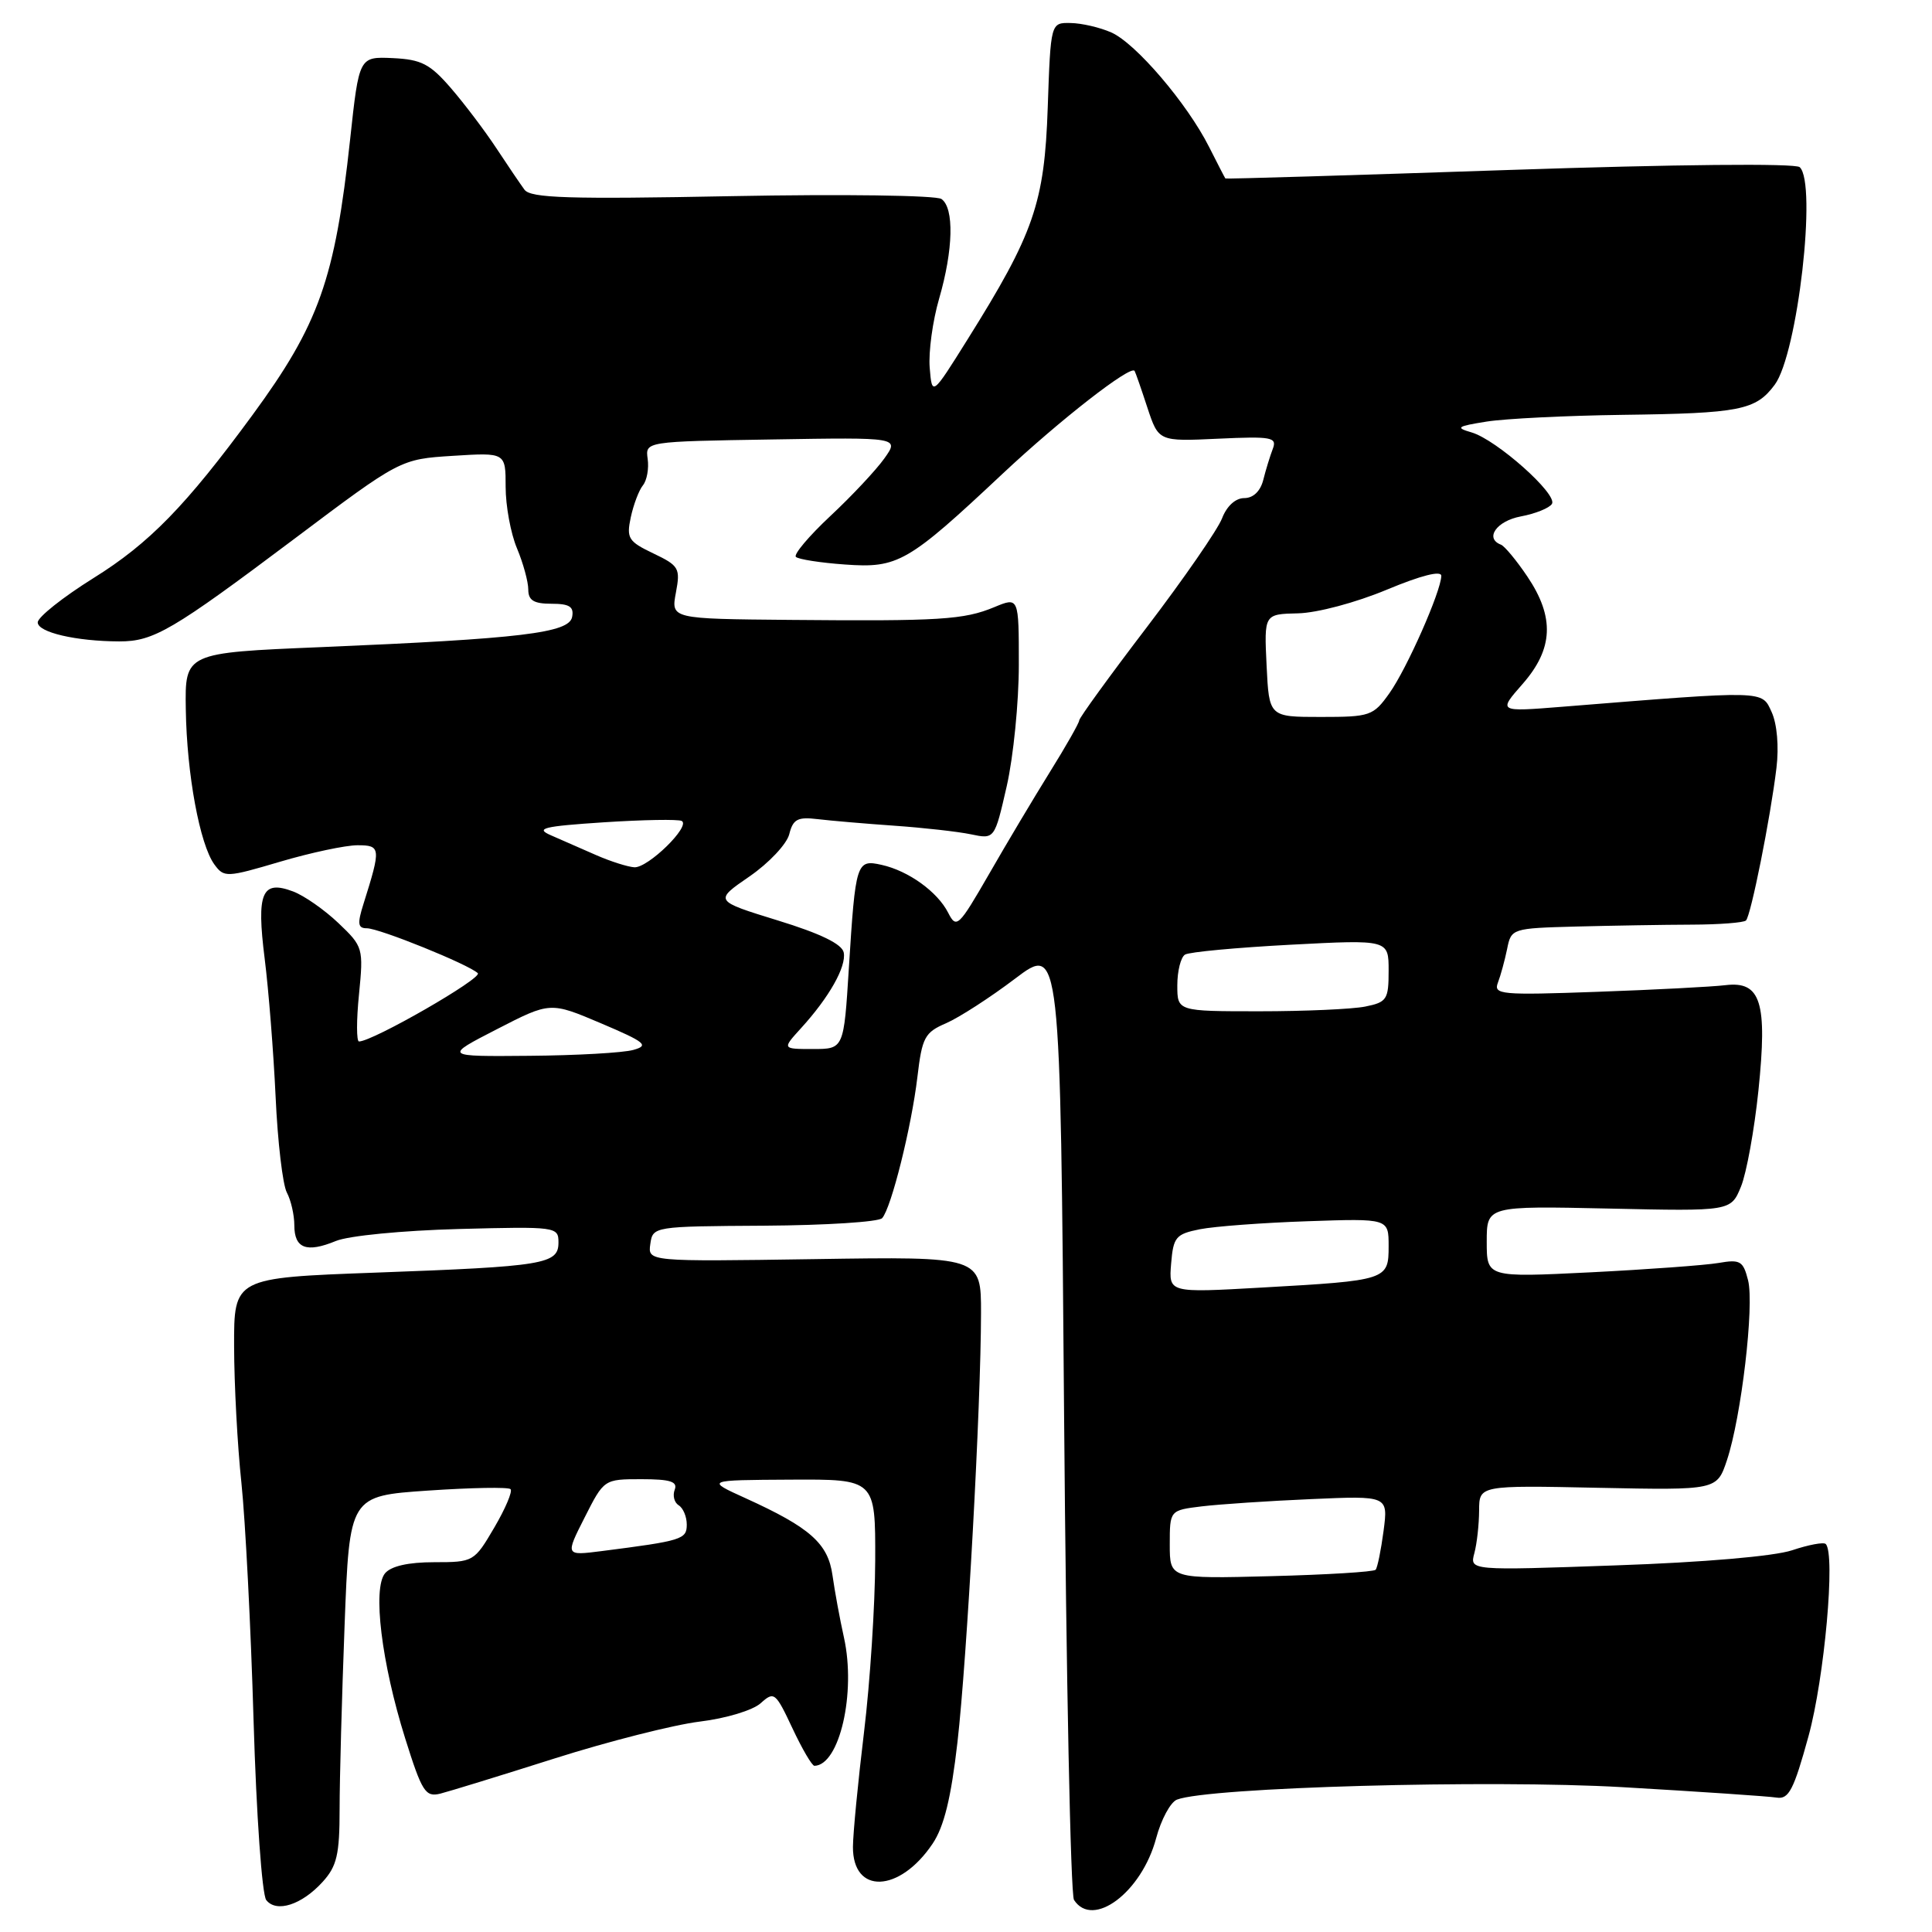 <?xml version="1.0" encoding="UTF-8" standalone="no"?>
<!DOCTYPE svg PUBLIC "-//W3C//DTD SVG 1.1//EN" "http://www.w3.org/Graphics/SVG/1.1/DTD/svg11.dtd" >
<svg xmlns="http://www.w3.org/2000/svg" xmlns:xlink="http://www.w3.org/1999/xlink" version="1.1" viewBox="0 0 256 256">
 <g >
 <path fill="currentColor"
d=" M 42.75 249.36 C 44.64 247.28 45.00 245.75 45.00 239.69 C 45.00 235.74 45.30 224.79 45.66 215.36 C 46.31 198.22 46.31 198.22 56.72 197.51 C 62.45 197.12 67.37 197.03 67.65 197.32 C 67.94 197.61 66.97 199.90 65.49 202.42 C 62.84 206.94 62.74 207.00 57.53 207.00 C 54.09 207.00 51.82 207.52 51.02 208.47 C 49.35 210.49 50.55 220.34 53.69 230.35 C 55.91 237.42 56.37 238.15 58.33 237.67 C 59.52 237.37 66.35 235.27 73.50 233.00 C 80.65 230.73 89.30 228.54 92.72 228.12 C 96.20 227.70 99.76 226.62 100.80 225.68 C 102.57 224.08 102.76 224.23 105.00 229.00 C 106.29 231.75 107.60 233.99 107.92 233.98 C 111.24 233.90 113.45 224.32 111.83 216.99 C 111.28 214.52 110.60 210.81 110.31 208.74 C 109.72 204.51 107.35 202.41 98.79 198.52 C 93.50 196.12 93.50 196.12 104.75 196.06 C 116.00 196.00 116.00 196.00 115.97 206.75 C 115.95 212.66 115.29 222.90 114.49 229.50 C 113.69 236.10 113.03 242.95 113.02 244.71 C 112.98 251.05 119.18 250.82 123.56 244.32 C 125.09 242.06 126.02 238.26 126.87 230.84 C 128.14 219.72 129.98 186.25 129.99 174.00 C 130.00 166.50 130.00 166.50 107.92 166.84 C 85.84 167.17 85.84 167.17 86.17 164.84 C 86.50 162.51 86.58 162.50 101.29 162.41 C 109.43 162.36 116.45 161.91 116.89 161.41 C 118.10 160.06 120.78 149.31 121.56 142.71 C 122.18 137.45 122.53 136.80 125.37 135.58 C 127.09 134.83 131.20 132.18 134.50 129.68 C 140.50 125.14 140.50 125.14 141.00 187.82 C 141.28 222.29 141.86 251.06 142.31 251.75 C 144.80 255.60 151.27 250.75 153.19 243.59 C 153.85 241.10 155.10 238.79 155.95 238.46 C 160.12 236.83 197.33 235.79 215.00 236.81 C 225.18 237.40 234.36 238.02 235.41 238.19 C 237.02 238.45 237.68 237.18 239.64 230.04 C 241.75 222.35 243.23 205.90 241.92 204.59 C 241.65 204.31 239.64 204.69 237.46 205.42 C 235.09 206.21 225.74 207.02 214.12 207.42 C 194.74 208.11 194.74 208.11 195.36 205.80 C 195.70 204.54 195.98 201.99 195.99 200.16 C 196.00 196.81 196.00 196.81 211.75 197.14 C 227.50 197.46 227.50 197.46 228.83 193.48 C 230.73 187.77 232.47 173.00 231.63 169.65 C 230.98 167.08 230.59 166.85 227.71 167.35 C 225.94 167.65 218.31 168.21 210.75 168.59 C 197.00 169.27 197.00 169.27 197.00 164.53 C 197.00 159.79 197.00 159.79 213.18 160.14 C 229.35 160.50 229.35 160.50 230.69 157.23 C 231.42 155.44 232.46 149.71 233.00 144.51 C 234.21 132.79 233.33 129.97 228.63 130.54 C 226.91 130.75 219.27 131.15 211.66 131.42 C 198.89 131.88 197.87 131.79 198.48 130.21 C 198.84 129.27 199.39 127.26 199.70 125.75 C 200.24 123.03 200.34 123.00 208.88 122.77 C 213.62 122.65 220.49 122.53 224.15 122.52 C 227.81 122.51 231.04 122.26 231.35 121.97 C 232.00 121.34 234.59 108.40 235.39 101.75 C 235.73 98.94 235.47 95.93 234.76 94.37 C 233.43 91.45 234.15 91.47 207.00 93.65 C 198.50 94.33 198.50 94.33 201.75 90.63 C 205.83 85.98 206.02 81.79 202.38 76.39 C 200.94 74.25 199.36 72.35 198.88 72.17 C 196.69 71.33 198.31 69.03 201.51 68.43 C 203.44 68.07 205.30 67.32 205.64 66.77 C 206.43 65.50 198.30 58.27 195.00 57.30 C 192.80 56.66 193.04 56.49 197.00 55.86 C 199.47 55.47 207.57 55.07 215.00 54.97 C 230.56 54.77 232.65 54.36 235.16 50.98 C 238.19 46.90 240.79 24.28 238.47 22.15 C 237.90 21.62 221.96 21.78 200.00 22.52 C 179.38 23.22 162.44 23.73 162.37 23.65 C 162.30 23.57 161.33 21.69 160.21 19.47 C 157.31 13.71 150.47 5.71 147.25 4.30 C 145.74 3.63 143.31 3.07 141.86 3.05 C 139.22 3.00 139.22 3.00 138.83 14.25 C 138.40 26.90 137.01 30.92 128.19 45.00 C 123.50 52.50 123.50 52.50 123.19 48.72 C 123.02 46.64 123.58 42.52 124.44 39.57 C 126.32 33.09 126.45 27.56 124.75 26.37 C 124.06 25.88 111.59 25.71 97.00 25.99 C 75.37 26.41 70.32 26.25 69.50 25.14 C 68.95 24.39 67.27 21.92 65.77 19.64 C 64.27 17.36 61.57 13.79 59.77 11.70 C 56.98 8.47 55.84 7.88 52.04 7.70 C 47.58 7.50 47.58 7.50 46.39 18.50 C 44.39 36.99 42.26 42.98 33.45 55.00 C 24.63 67.02 19.78 72.00 12.37 76.61 C 8.32 79.14 5.00 81.78 5.00 82.47 C 5.00 83.79 10.08 84.97 15.80 84.99 C 20.35 85.00 22.81 83.56 38.96 71.43 C 53.05 60.84 53.05 60.84 60.02 60.40 C 67.00 59.96 67.00 59.96 67.00 64.51 C 67.00 67.02 67.67 70.68 68.50 72.65 C 69.33 74.63 70.00 77.09 70.00 78.12 C 70.00 79.55 70.73 80.00 73.07 80.00 C 75.46 80.00 76.07 80.39 75.81 81.75 C 75.41 83.87 69.09 84.63 42.50 85.75 C 24.50 86.50 24.50 86.50 24.62 94.00 C 24.75 102.58 26.47 111.90 28.41 114.55 C 29.69 116.30 30.02 116.28 37.12 114.18 C 41.18 112.98 45.79 112.00 47.37 112.00 C 50.47 112.00 50.50 112.35 48.17 119.75 C 47.33 122.40 47.41 123.00 48.60 123.00 C 50.26 123.00 62.07 127.78 63.31 128.95 C 63.99 129.60 49.38 138.00 47.57 138.00 C 47.23 138.00 47.22 135.19 47.57 131.75 C 48.17 125.63 48.12 125.43 44.84 122.31 C 43.00 120.56 40.30 118.67 38.83 118.12 C 34.69 116.56 33.97 118.28 35.07 127.02 C 35.59 131.14 36.24 139.37 36.52 145.33 C 36.79 151.29 37.46 157.00 38.01 158.02 C 38.55 159.03 39.00 160.99 39.00 162.35 C 39.00 165.43 40.61 166.04 44.50 164.44 C 46.18 163.74 53.34 163.05 60.75 162.85 C 73.72 162.51 74.00 162.55 74.00 164.63 C 74.00 167.51 72.19 167.81 49.75 168.63 C 31.00 169.32 31.00 169.32 31.02 178.41 C 31.03 183.41 31.46 191.55 31.99 196.50 C 32.51 201.45 33.24 215.62 33.60 228.00 C 33.97 240.50 34.72 251.07 35.28 251.77 C 36.63 253.49 39.99 252.40 42.75 249.36 Z  M 155.00 204.66 C 155.00 200.12 155.00 200.12 159.25 199.60 C 161.59 199.32 168.10 198.88 173.72 198.64 C 183.94 198.19 183.94 198.19 183.33 202.85 C 182.99 205.41 182.52 207.72 182.28 208.00 C 182.03 208.28 175.80 208.66 168.42 208.85 C 155.00 209.20 155.00 209.20 155.00 204.66 Z  M 77.47 201.07 C 80.03 196.01 80.04 196.00 84.99 196.00 C 88.82 196.00 89.82 196.32 89.40 197.40 C 89.11 198.17 89.34 199.09 89.93 199.46 C 90.52 199.82 91.00 200.97 91.00 202.01 C 91.00 203.97 90.41 204.16 79.70 205.53 C 74.90 206.14 74.90 206.14 77.47 201.07 Z  M 155.18 167.44 C 155.47 163.91 155.80 163.52 159.00 162.88 C 160.93 162.50 167.34 162.02 173.25 161.82 C 184.00 161.45 184.00 161.45 184.00 165.12 C 184.00 169.61 183.82 169.67 167.17 170.61 C 154.86 171.31 154.86 171.31 155.18 167.44 Z  M 65.85 136.37 C 72.91 132.74 72.91 132.74 79.63 135.59 C 85.53 138.10 86.05 138.53 83.92 139.12 C 82.59 139.50 76.39 139.85 70.15 139.90 C 58.79 140.00 58.79 140.00 65.85 136.37 Z  M 106.13 136.25 C 109.87 132.15 112.16 128.09 111.80 126.22 C 111.59 125.10 108.75 123.71 103.05 121.96 C 94.62 119.36 94.62 119.36 99.30 116.14 C 101.88 114.37 104.25 111.84 104.58 110.54 C 105.08 108.54 105.69 108.22 108.34 108.54 C 110.08 108.75 114.65 109.14 118.50 109.41 C 122.35 109.68 126.92 110.19 128.65 110.55 C 131.79 111.21 131.79 111.21 133.40 104.16 C 134.28 100.28 135.00 93.05 135.00 88.10 C 135.00 79.10 135.00 79.10 131.75 80.45 C 127.73 82.12 124.56 82.32 104.70 82.14 C 88.91 82.00 88.91 82.00 89.56 78.53 C 90.17 75.29 89.98 74.96 86.57 73.33 C 83.26 71.75 82.99 71.32 83.58 68.55 C 83.94 66.87 84.66 64.96 85.19 64.31 C 85.72 63.65 86.00 62.08 85.82 60.81 C 85.50 58.50 85.50 58.50 102.34 58.23 C 119.17 57.95 119.17 57.95 117.17 60.76 C 116.07 62.30 112.86 65.73 110.02 68.38 C 107.19 71.03 105.13 73.47 105.46 73.79 C 105.78 74.11 108.70 74.57 111.95 74.80 C 118.99 75.31 120.29 74.56 132.81 62.81 C 140.43 55.66 149.85 48.32 150.34 49.15 C 150.46 49.34 151.22 51.52 152.03 54.00 C 153.52 58.50 153.52 58.50 161.41 58.13 C 168.53 57.80 169.24 57.94 168.65 59.48 C 168.29 60.42 167.72 62.27 167.39 63.59 C 167.01 65.09 166.06 66.00 164.87 66.00 C 163.71 66.00 162.55 67.06 161.93 68.68 C 161.37 70.15 156.88 76.65 151.96 83.11 C 147.03 89.57 143.00 95.13 143.00 95.46 C 143.00 95.78 141.26 98.85 139.13 102.27 C 137.00 105.70 133.35 111.81 131.03 115.86 C 127.02 122.81 126.73 123.09 125.64 120.95 C 124.23 118.17 120.38 115.39 116.82 114.60 C 113.48 113.85 113.36 114.24 112.48 128.25 C 111.81 139.00 111.81 139.00 107.72 139.00 C 103.63 139.00 103.63 139.00 106.13 136.25 Z  M 156.00 130.56 C 156.00 128.67 156.46 126.84 157.02 126.49 C 157.58 126.14 163.88 125.56 171.02 125.18 C 184.00 124.50 184.00 124.50 184.00 128.62 C 184.00 132.45 183.77 132.80 180.88 133.38 C 179.16 133.72 172.86 134.00 166.88 134.00 C 156.00 134.00 156.00 134.00 156.00 130.56 Z  M 79.00 113.31 C 77.08 112.46 74.38 111.28 73.00 110.68 C 70.88 109.76 71.96 109.49 80.00 108.96 C 85.22 108.62 89.87 108.54 90.33 108.78 C 91.57 109.44 85.88 115.01 84.06 114.92 C 83.20 114.87 80.92 114.15 79.00 113.31 Z  M 167.83 88.18 C 167.50 81.37 167.50 81.37 172.00 81.27 C 174.54 81.21 179.65 79.85 183.75 78.14 C 188.31 76.24 190.99 75.56 190.98 76.31 C 190.93 78.39 186.42 88.60 184.10 91.86 C 181.97 94.86 181.55 95.00 175.01 95.00 C 168.16 95.00 168.16 95.00 167.83 88.18 Z "/>
</g>
</svg>